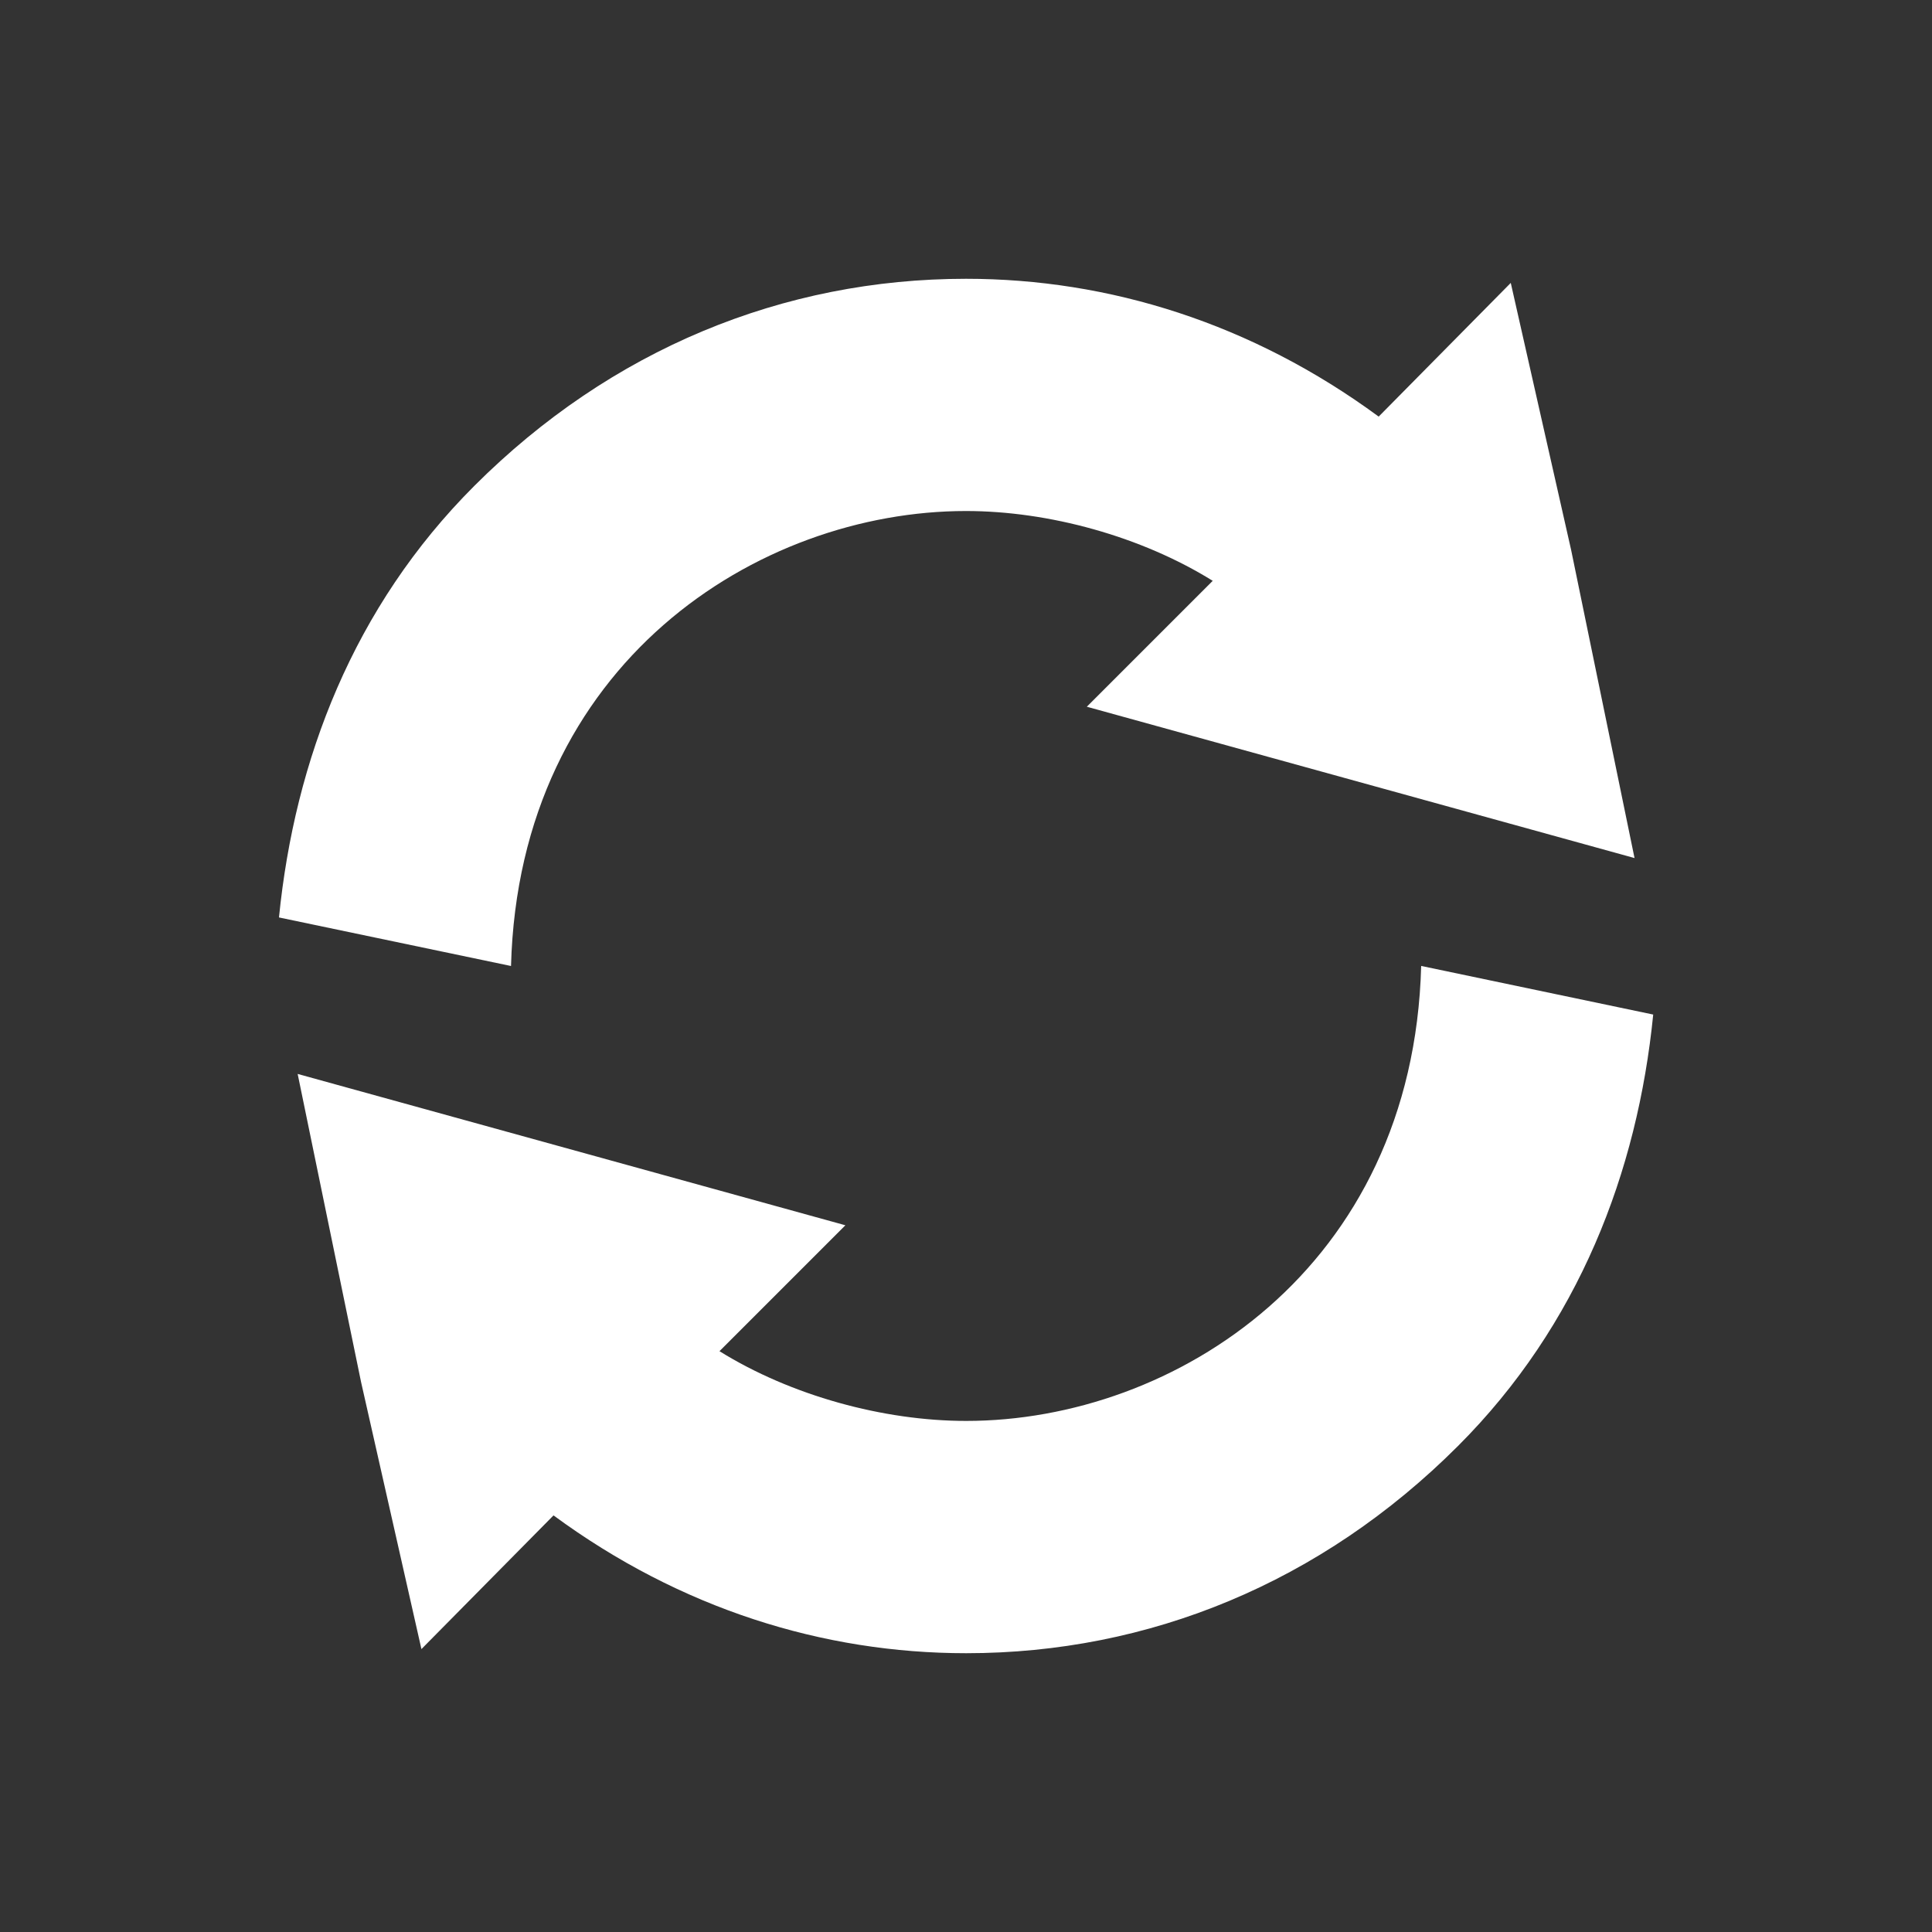 <?xml version="1.0" encoding="UTF-8" standalone="no"?>
<svg width="30px" height="30px" viewBox="0 0 30 30" version="1.1" xmlns="http://www.w3.org/2000/svg" xmlns:xlink="http://www.w3.org/1999/xlink" xmlns:sketch="http://www.bohemiancoding.com/sketch/ns">
    <rect x="0" y="0" width="30" height="30" fill="#333333" stroke="none"/>
    <!-- Generator: Sketch Beta 3.0.4 (7942) - http://www.bohemiancoding.com/sketch -->
    <title>refresh</title>
    <desc>Created with Sketch Beta.</desc>
    <defs></defs>
    <g id="interface" stroke="none" stroke-width="1" fill="none" fill-rule="evenodd" sketch:type="MSPage">
        <g id="refresh" sketch:type="MSArtboardGroup" fill="#FFFFFF">
            <path d="M4.332,14.246 C4.576,11.801 5.488,9.422 7.363,7.547 C9.488,5.422 12.164,4.329 15,4.329 C17.222,4.329 19.44,5.021 21.408,6.469 L23.459,4.393 L24.396,8.538 L25.381,13.324 L16.876,10.974 L18.831,9.019 C17.721,8.329 16.285,7.935 15,7.935 C11.767,7.935 8.061,10.3 7.935,15 L4.332,14.246 Z M25.671,15.754 C25.427,18.199 24.515,20.578 22.64,22.453 C20.515,24.578 17.839,25.671 15.003,25.671 C12.781,25.671 10.563,24.979 8.595,23.531 L6.544,25.607 L5.607,21.462 L4.622,16.676 L13.127,19.026 L11.172,20.981 C12.282,21.671 13.718,22.064 15.003,22.064 C18.236,22.064 21.942,19.7 22.068,14.999 L25.671,15.754 Z" id="sync" sketch:type="MSShapeGroup"></path>
        </g>
    </g>
</svg>
